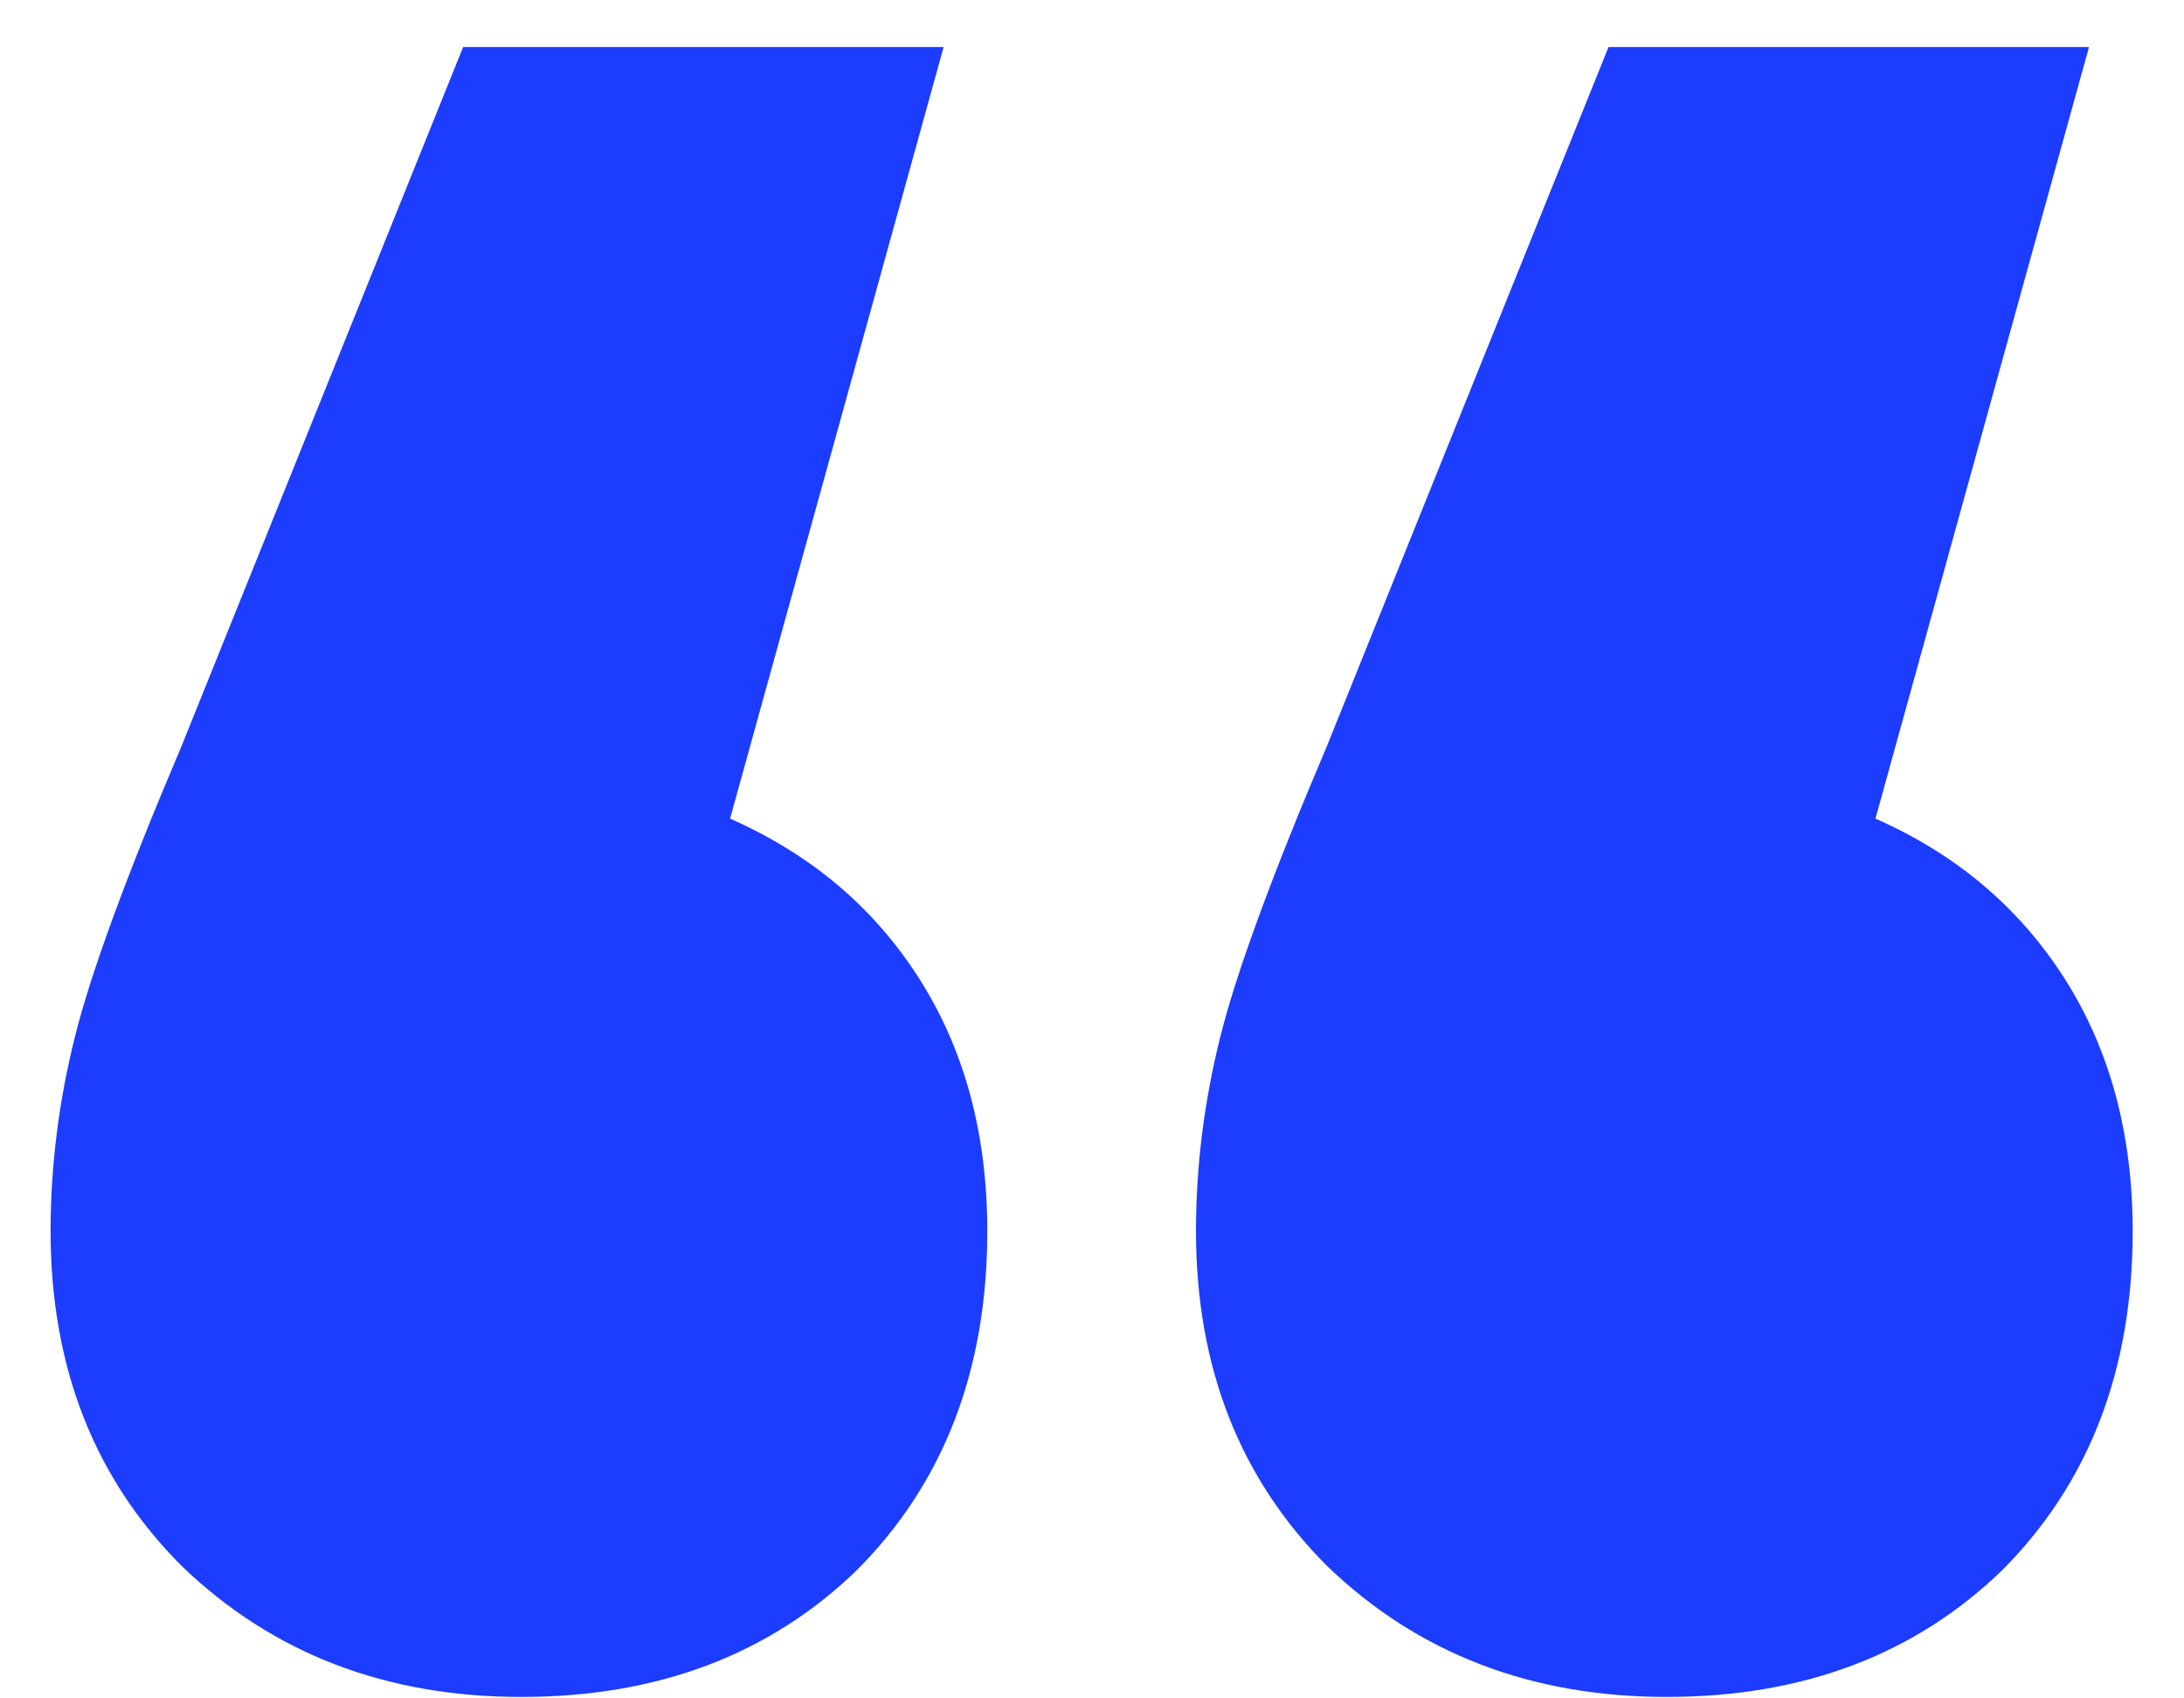 <svg width="18" height="14" viewBox="0 0 18 14" fill="none" xmlns="http://www.w3.org/2000/svg">
<path d="M6.017 6.748C6.684 7.042 7.204 7.482 7.577 8.068C7.95 8.655 8.137 9.348 8.137 10.148C8.137 11.295 7.777 12.228 7.057 12.948C6.337 13.642 5.417 13.988 4.297 13.988C3.177 13.988 2.244 13.628 1.497 12.908C0.777 12.188 0.417 11.268 0.417 10.148C0.417 9.615 0.484 9.082 0.617 8.548C0.75 8.015 1.044 7.215 1.497 6.148L3.817 0.388H7.777L6.017 6.748ZM15.457 6.748C16.124 7.042 16.644 7.482 17.017 8.068C17.39 8.655 17.577 9.348 17.577 10.148C17.577 11.295 17.217 12.228 16.497 12.948C15.777 13.642 14.857 13.988 13.737 13.988C12.617 13.988 11.684 13.628 10.937 12.908C10.217 12.188 9.857 11.268 9.857 10.148C9.857 9.615 9.924 9.082 10.057 8.548C10.19 8.015 10.484 7.215 10.937 6.148L13.257 0.388H17.217L15.457 6.748Z" fill="#1C3CFF"/>
</svg>
